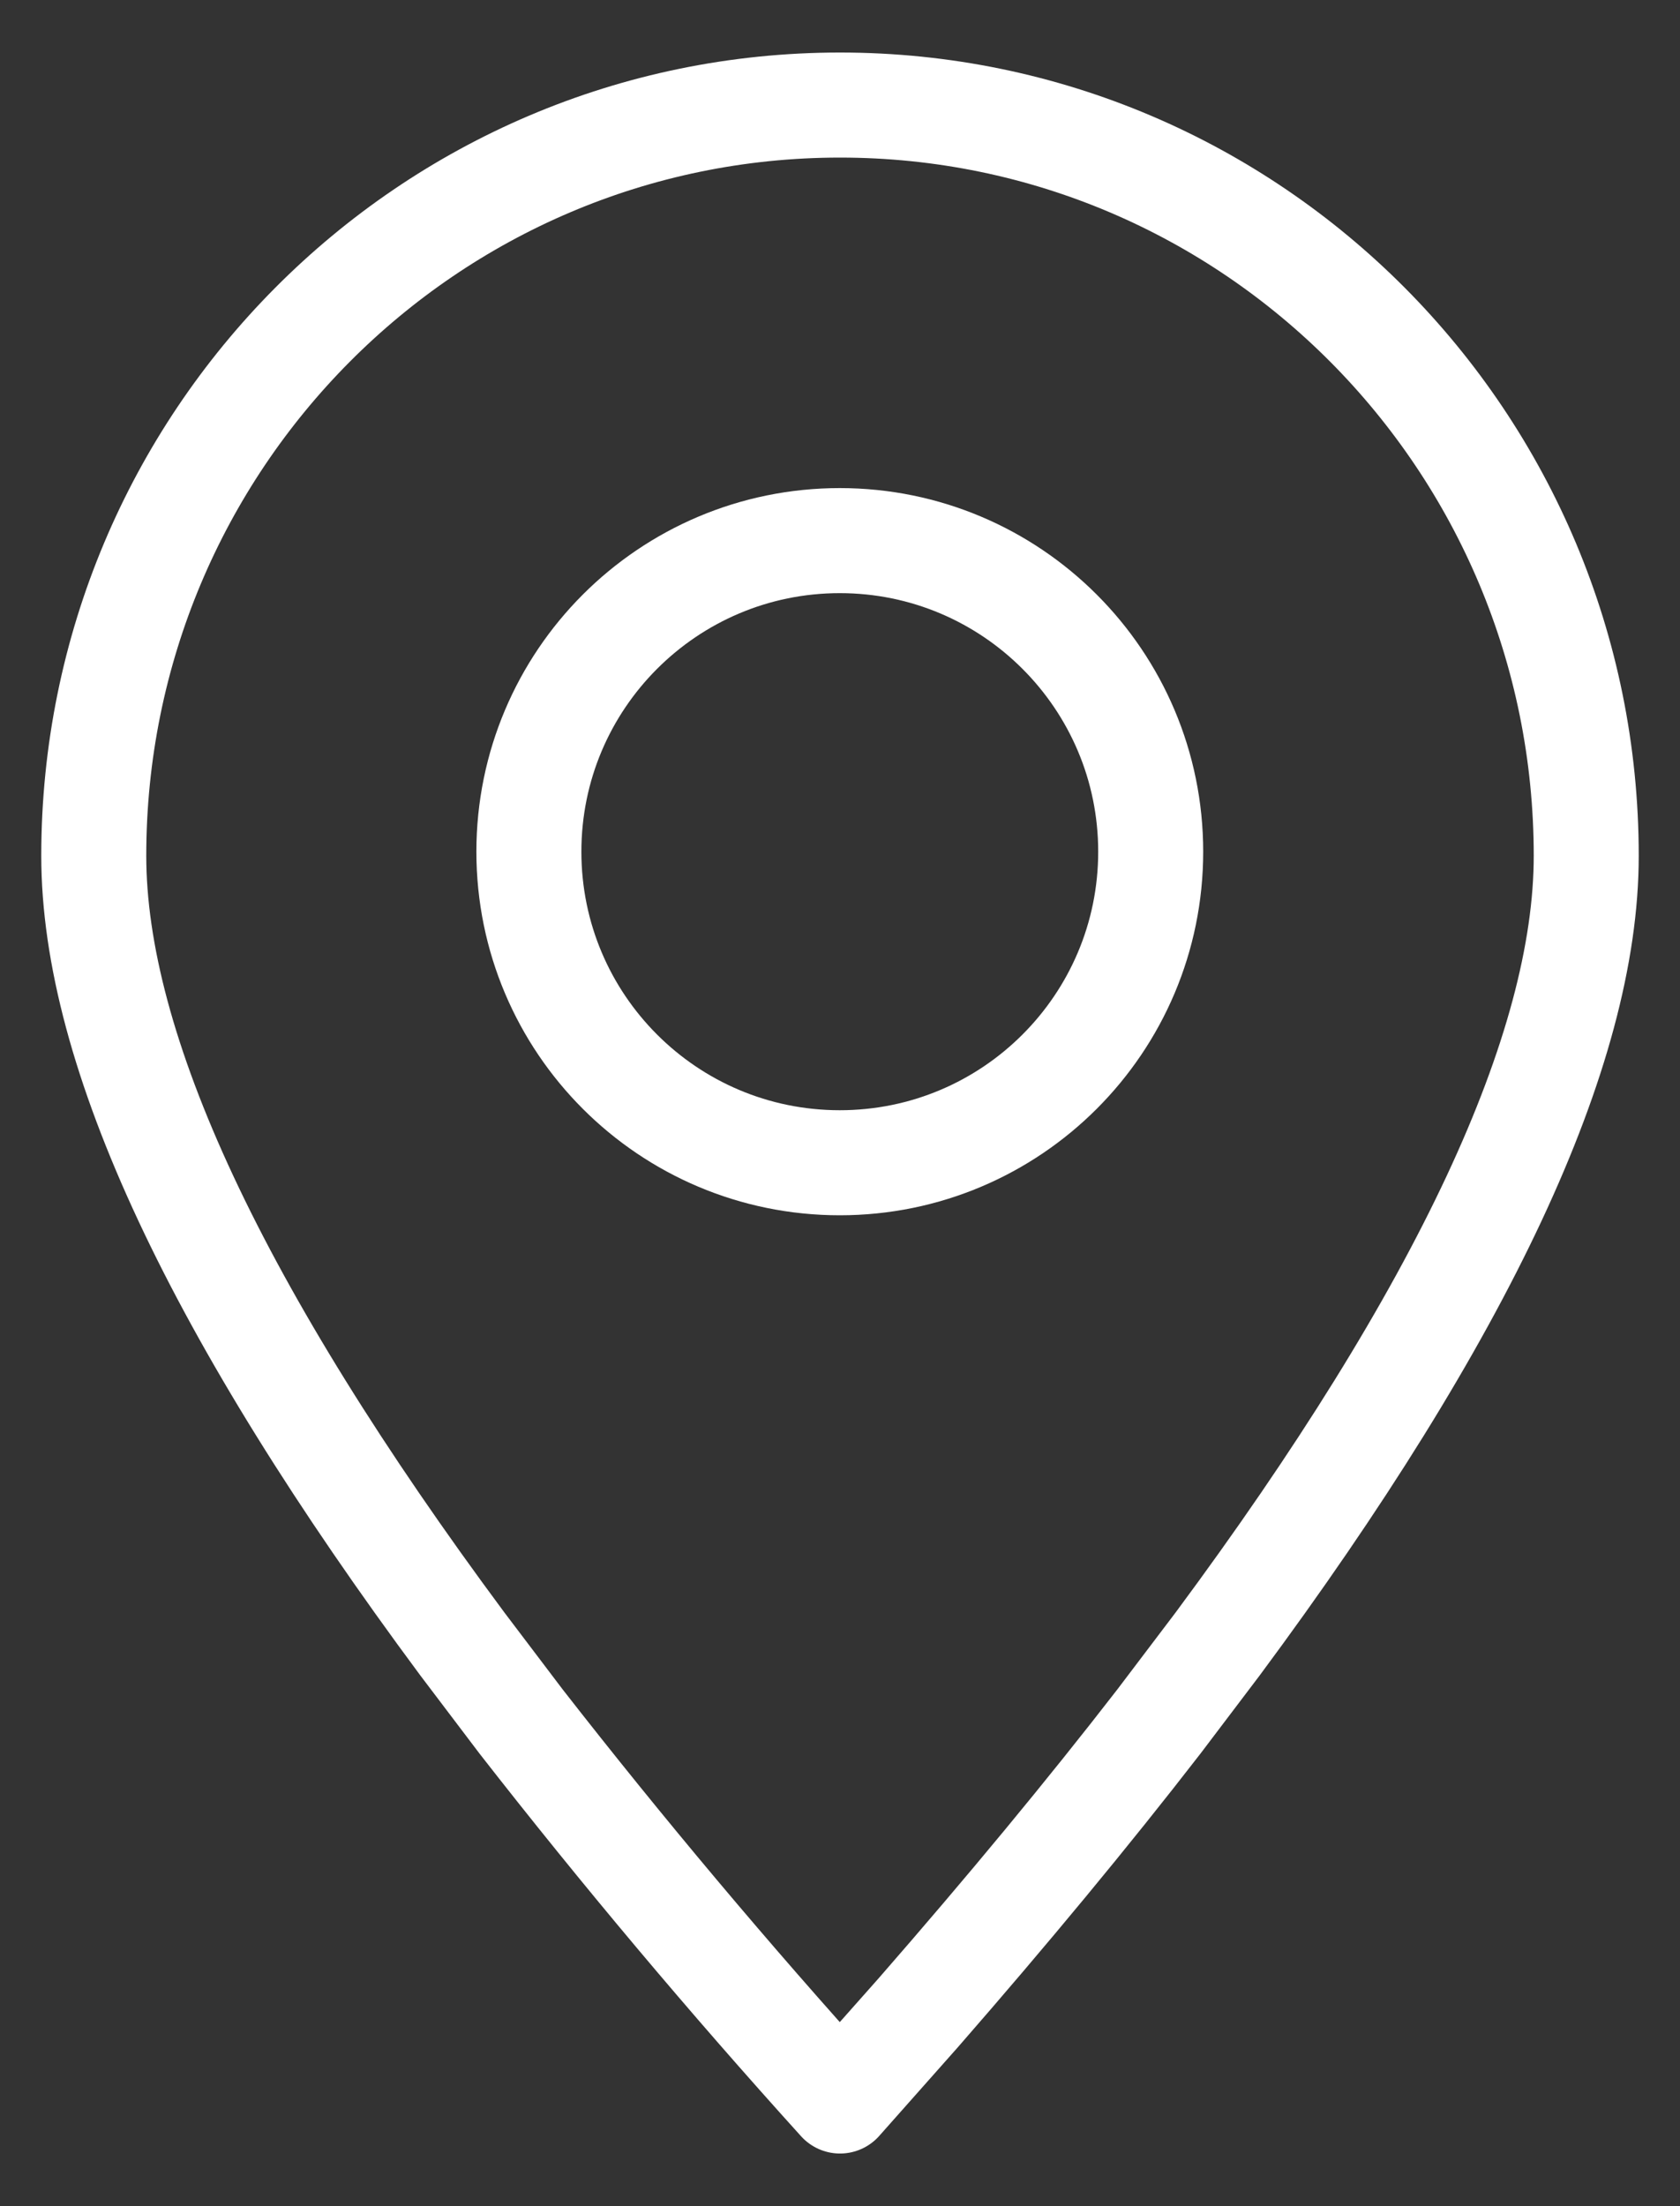 <svg width="16" height="21" viewBox="0 0 16 21" fill="none" xmlns="http://www.w3.org/2000/svg">
<rect x="0" y="0" width="16" height="21" fill="#333333" stroke="none"/>
<g id="Group">
<path id="Vector" fill-rule="evenodd" clip-rule="evenodd" d="M8 19.999L8.747 19.157C9.595 18.185 10.358 17.264 11.037 16.387L11.597 15.648C13.936 12.496 15.107 9.995 15.107 8.146C15.107 4.199 11.925 1 8 1C4.075 1 0.893 4.199 0.893 8.146C0.893 9.995 2.063 12.496 4.403 15.648L4.963 16.387C5.931 17.628 6.944 18.832 8 19.999Z" stroke="white" stroke-linecap="round" stroke-linejoin="round"/>
<path id="Vector_2" d="M7.998 11.068C9.633 11.068 10.959 9.743 10.959 8.107C10.959 6.472 9.633 5.146 7.998 5.146C6.362 5.146 5.037 6.472 5.037 8.107C5.037 9.743 6.362 11.068 7.998 11.068Z" stroke="white" stroke-linecap="round" stroke-linejoin="round"/>
</g>
</svg>

